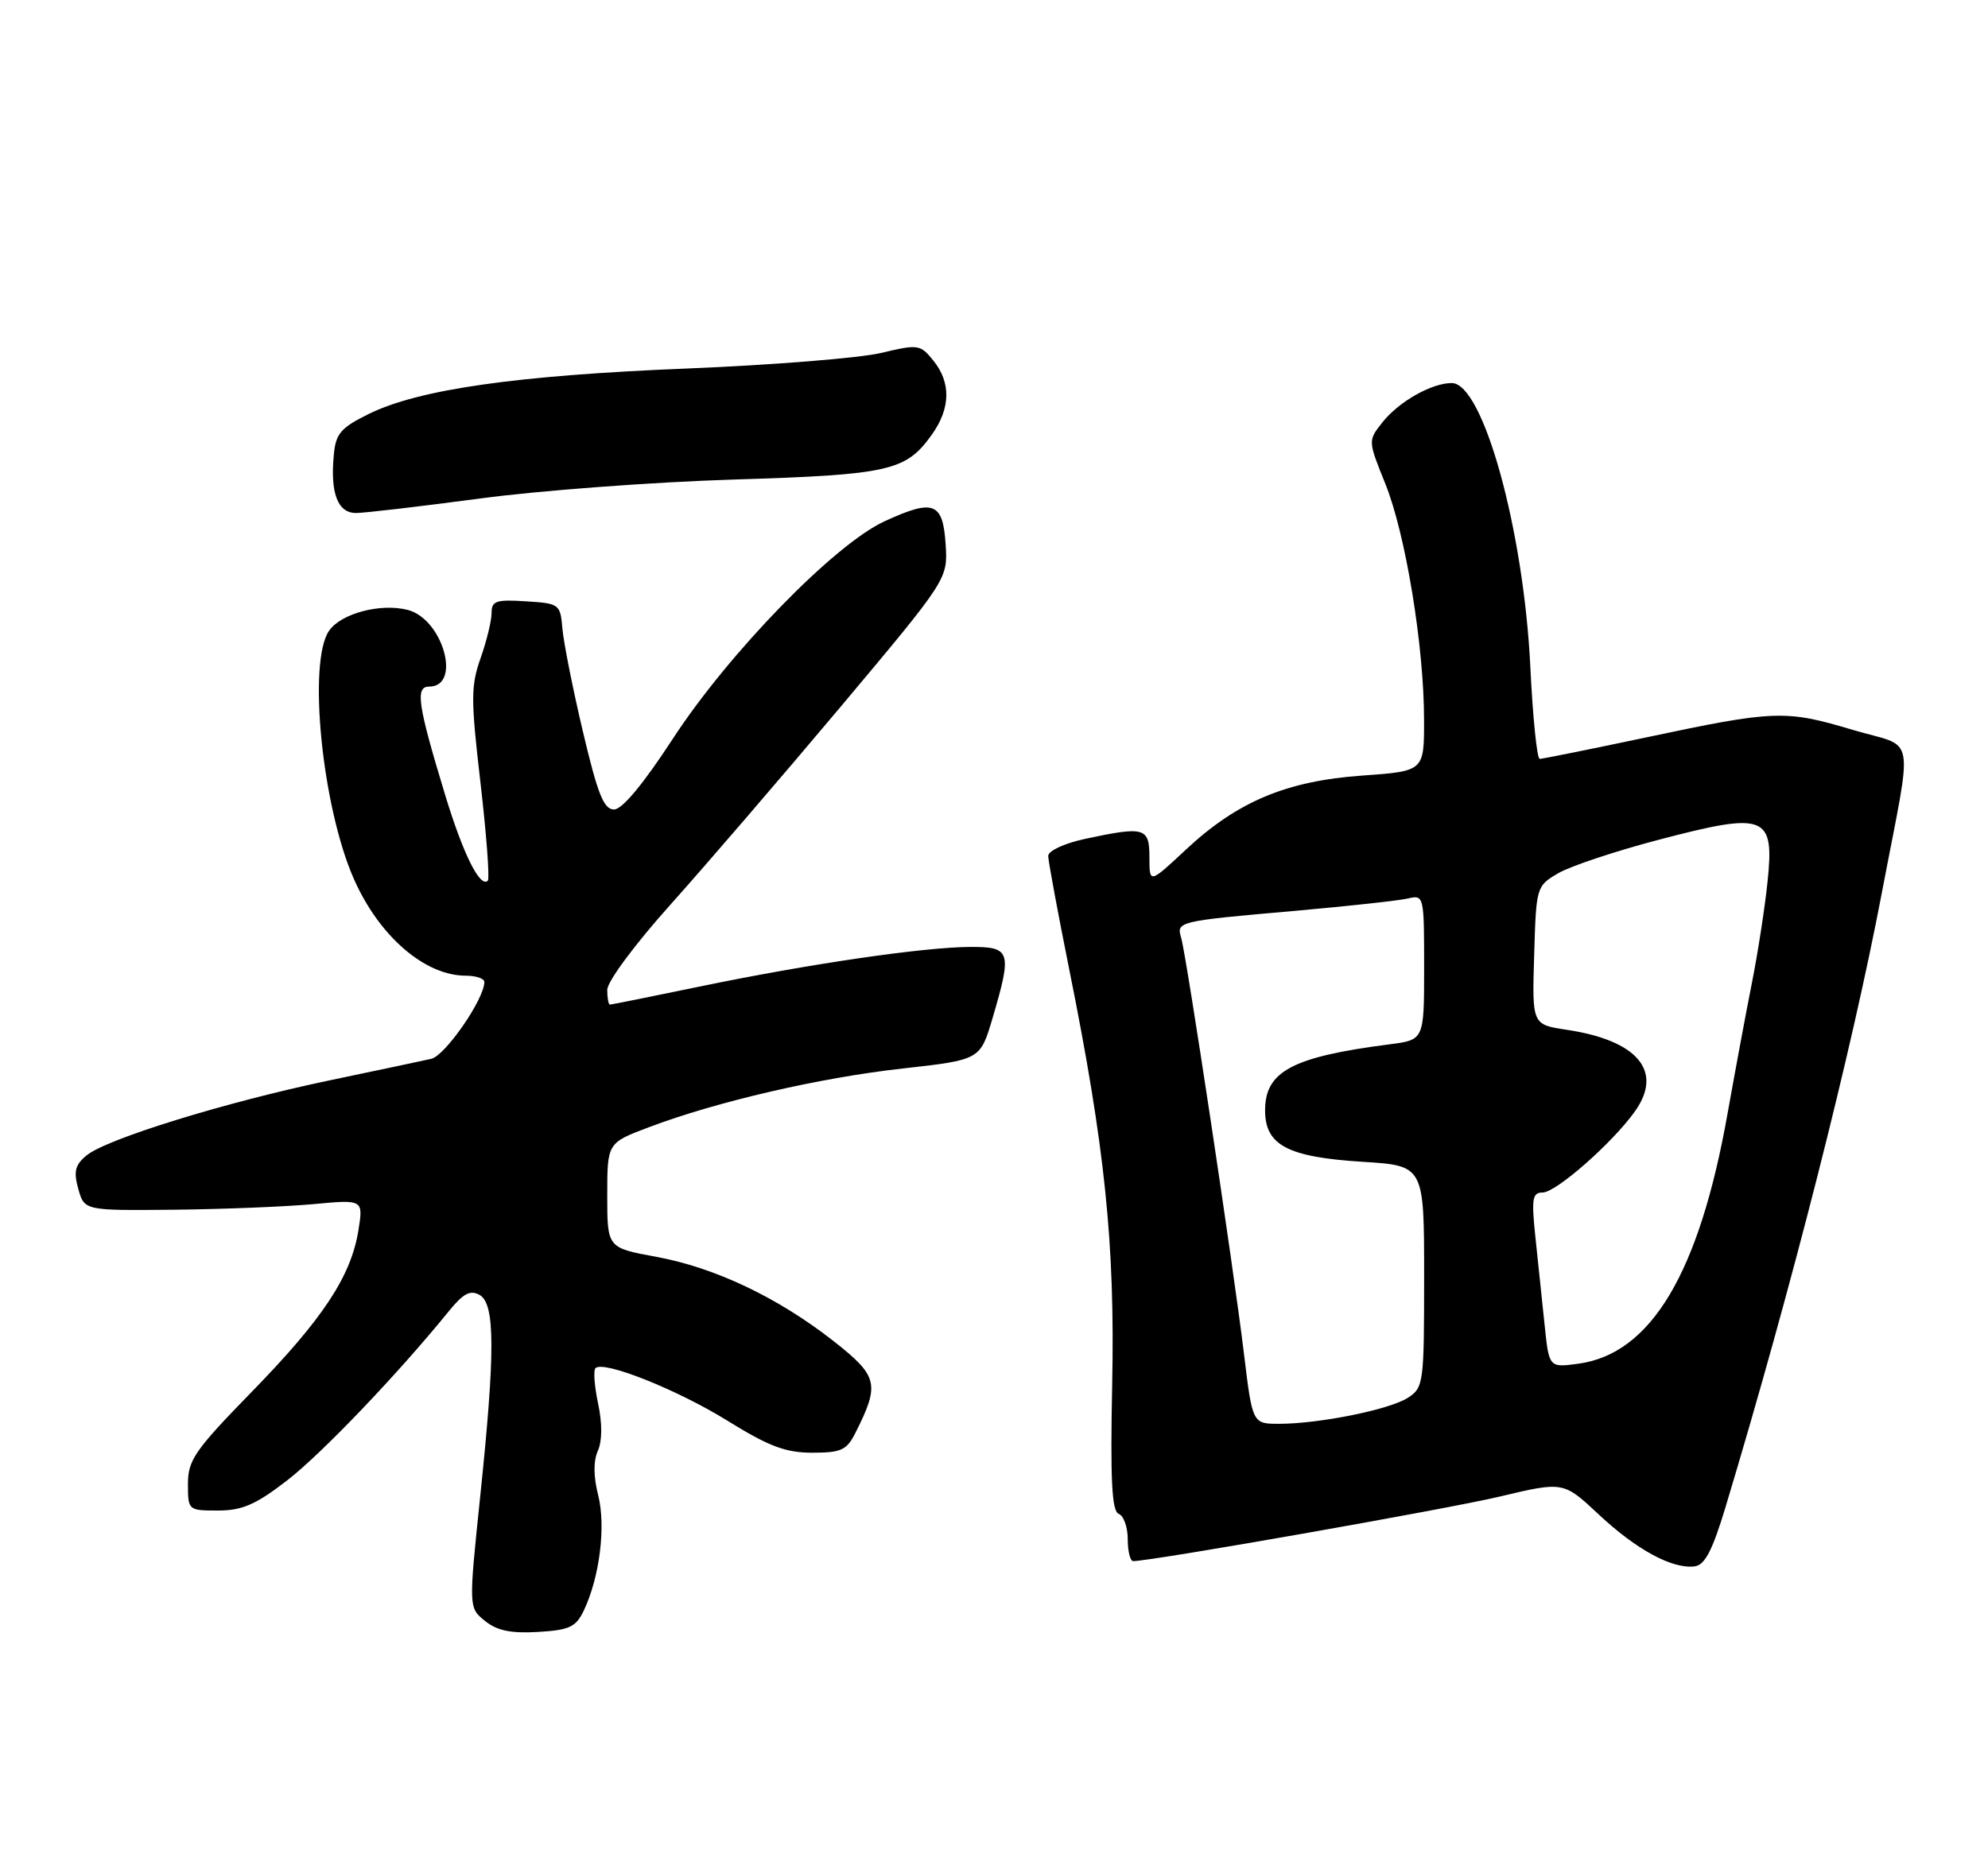 <?xml version="1.0" encoding="UTF-8" standalone="no"?>
<!DOCTYPE svg PUBLIC "-//W3C//DTD SVG 1.1//EN" "http://www.w3.org/Graphics/SVG/1.1/DTD/svg11.dtd" >
<svg xmlns="http://www.w3.org/2000/svg" xmlns:xlink="http://www.w3.org/1999/xlink" version="1.1" viewBox="0 0 275 256">
 <g >
 <path fill="currentColor"
d=" M 80.76 222.83 C 82.95 218.23 83.83 211.18 82.75 206.90 C 82.09 204.31 82.07 202.15 82.70 200.74 C 83.31 199.38 83.32 196.97 82.74 194.22 C 82.23 191.82 82.06 189.61 82.37 189.30 C 83.47 188.20 93.65 192.25 100.64 196.58 C 106.36 200.13 108.68 201.00 112.36 201.00 C 116.36 201.00 117.13 200.65 118.33 198.25 C 121.74 191.49 121.48 190.41 115.31 185.56 C 107.62 179.53 98.92 175.39 90.75 173.89 C 84.00 172.65 84.00 172.65 84.00 165.40 C 84.00 158.14 84.00 158.14 89.75 155.97 C 99.16 152.41 113.43 149.11 124.87 147.84 C 135.59 146.64 135.59 146.64 137.30 140.87 C 140.02 131.63 139.82 131.00 134.25 131.02 C 127.83 131.04 111.97 133.36 97.04 136.45 C 90.27 137.85 84.57 139.00 84.37 139.00 C 84.17 139.00 84.00 138.08 84.00 136.96 C 84.00 135.81 87.81 130.67 92.75 125.16 C 97.56 119.79 108.16 107.46 116.31 97.76 C 131.11 80.12 131.11 80.12 130.81 75.32 C 130.43 69.48 129.15 69.00 122.35 72.13 C 115.41 75.33 100.81 90.34 93.05 102.25 C 88.98 108.49 86.07 112.00 84.94 112.00 C 83.52 112.00 82.68 109.89 80.64 101.25 C 79.24 95.34 77.97 88.92 77.80 87.00 C 77.51 83.58 77.39 83.49 72.75 83.20 C 68.62 82.93 68.00 83.14 68.00 84.82 C 68.00 85.88 67.32 88.69 66.48 91.06 C 65.12 94.92 65.12 96.75 66.47 108.36 C 67.30 115.51 67.75 121.58 67.48 121.85 C 66.42 122.91 64.06 118.16 61.58 110.00 C 57.78 97.49 57.41 95.00 59.36 95.00 C 63.91 95.00 61.27 85.61 56.37 84.38 C 52.61 83.44 47.20 84.87 45.53 87.26 C 42.54 91.53 44.55 111.66 48.95 121.61 C 52.45 129.55 58.77 135.00 64.45 135.00 C 65.85 135.00 67.00 135.39 67.00 135.87 C 67.00 138.23 61.59 146.06 59.66 146.50 C 58.47 146.77 52.10 148.12 45.50 149.50 C 31.19 152.50 14.71 157.59 11.97 159.87 C 10.38 161.18 10.16 162.09 10.83 164.50 C 11.67 167.50 11.67 167.50 24.02 167.38 C 30.81 167.31 39.49 166.96 43.31 166.61 C 50.26 165.96 50.26 165.96 49.58 170.23 C 48.56 176.59 44.67 182.48 34.84 192.56 C 26.96 200.64 26.00 202.02 26.00 205.31 C 26.00 208.97 26.03 209.00 30.16 209.00 C 33.50 209.00 35.37 208.19 39.71 204.84 C 44.51 201.13 55.01 190.14 62.13 181.37 C 64.09 178.96 65.05 178.45 66.34 179.17 C 68.50 180.38 68.52 187.03 66.41 207.21 C 64.83 222.44 64.83 222.44 67.08 224.27 C 68.75 225.62 70.66 226.02 74.41 225.80 C 78.78 225.54 79.66 225.13 80.76 222.83 Z  M 238.70 208.50 C 247.87 178.03 256.11 145.63 260.32 123.50 C 264.67 100.64 265.21 103.65 256.27 100.98 C 246.97 98.20 245.51 98.25 227.62 102.05 C 219.95 103.67 213.37 105.00 212.99 105.00 C 212.61 105.00 212.03 99.26 211.69 92.25 C 210.77 73.30 205.15 53.00 200.82 53.00 C 198.02 53.00 193.47 55.59 191.20 58.47 C 189.23 60.98 189.23 60.98 191.63 66.93 C 194.43 73.86 196.99 89.44 196.99 99.60 C 197.00 106.70 197.00 106.70 188.44 107.31 C 177.96 108.05 171.15 110.91 164.03 117.57 C 159.00 122.27 159.00 122.27 159.00 118.64 C 159.00 114.48 158.36 114.30 150.05 116.08 C 147.23 116.69 145.00 117.72 145.00 118.43 C 145.00 119.12 146.31 126.17 147.90 134.09 C 152.85 158.69 154.24 172.04 153.85 191.47 C 153.58 204.82 153.80 209.09 154.75 209.46 C 155.44 209.72 156.00 211.30 156.00 212.97 C 156.00 214.64 156.34 216.00 156.75 216.00 C 159.30 216.00 200.10 208.81 207.41 207.08 C 216.27 204.97 216.27 204.97 221.15 209.54 C 226.36 214.42 231.31 217.10 234.39 216.73 C 235.83 216.56 236.86 214.59 238.70 208.50 Z  M 66.50 68.96 C 74.75 67.86 90.50 66.69 101.50 66.35 C 123.09 65.68 125.32 65.17 128.92 60.11 C 131.50 56.48 131.57 52.93 129.11 49.89 C 127.30 47.65 127.02 47.61 121.86 48.84 C 118.91 49.54 106.83 50.51 95.00 50.99 C 71.44 51.94 57.92 53.87 51.00 57.28 C 47.15 59.18 46.45 59.99 46.18 62.89 C 45.66 68.25 46.72 71.00 49.27 70.98 C 50.50 70.97 58.25 70.06 66.50 68.96 Z  M 172.07 187.25 C 170.62 175.25 164.11 132.15 163.39 129.75 C 162.71 127.50 162.94 127.45 179.00 126.04 C 186.43 125.38 193.51 124.61 194.75 124.32 C 196.97 123.79 197.00 123.92 197.00 133.83 C 197.00 143.88 197.00 143.88 192.25 144.49 C 178.78 146.22 175.00 148.23 175.00 153.63 C 175.00 158.46 178.12 160.10 188.49 160.75 C 197.00 161.28 197.00 161.28 197.00 176.62 C 197.00 191.43 196.92 192.00 194.75 193.40 C 192.21 195.04 182.49 197.00 176.94 197.00 C 173.25 197.00 173.25 197.00 172.07 187.25 Z  M 213.67 183.36 C 213.33 180.14 212.76 174.69 212.40 171.25 C 211.83 165.84 211.96 165.00 213.39 165.00 C 215.25 165.00 223.06 158.13 226.16 153.77 C 230.12 148.22 226.55 143.95 216.70 142.48 C 211.93 141.76 211.93 141.76 212.22 132.18 C 212.50 122.67 212.52 122.60 215.57 120.81 C 217.26 119.83 223.56 117.73 229.57 116.16 C 244.25 112.31 245.46 112.78 244.51 121.95 C 244.14 125.55 243.16 131.88 242.34 136.00 C 241.52 140.12 240.01 148.27 238.97 154.09 C 235.05 176.17 228.38 187.33 218.31 188.69 C 214.28 189.23 214.28 189.23 213.67 183.36 Z "/>
</g>
</svg>